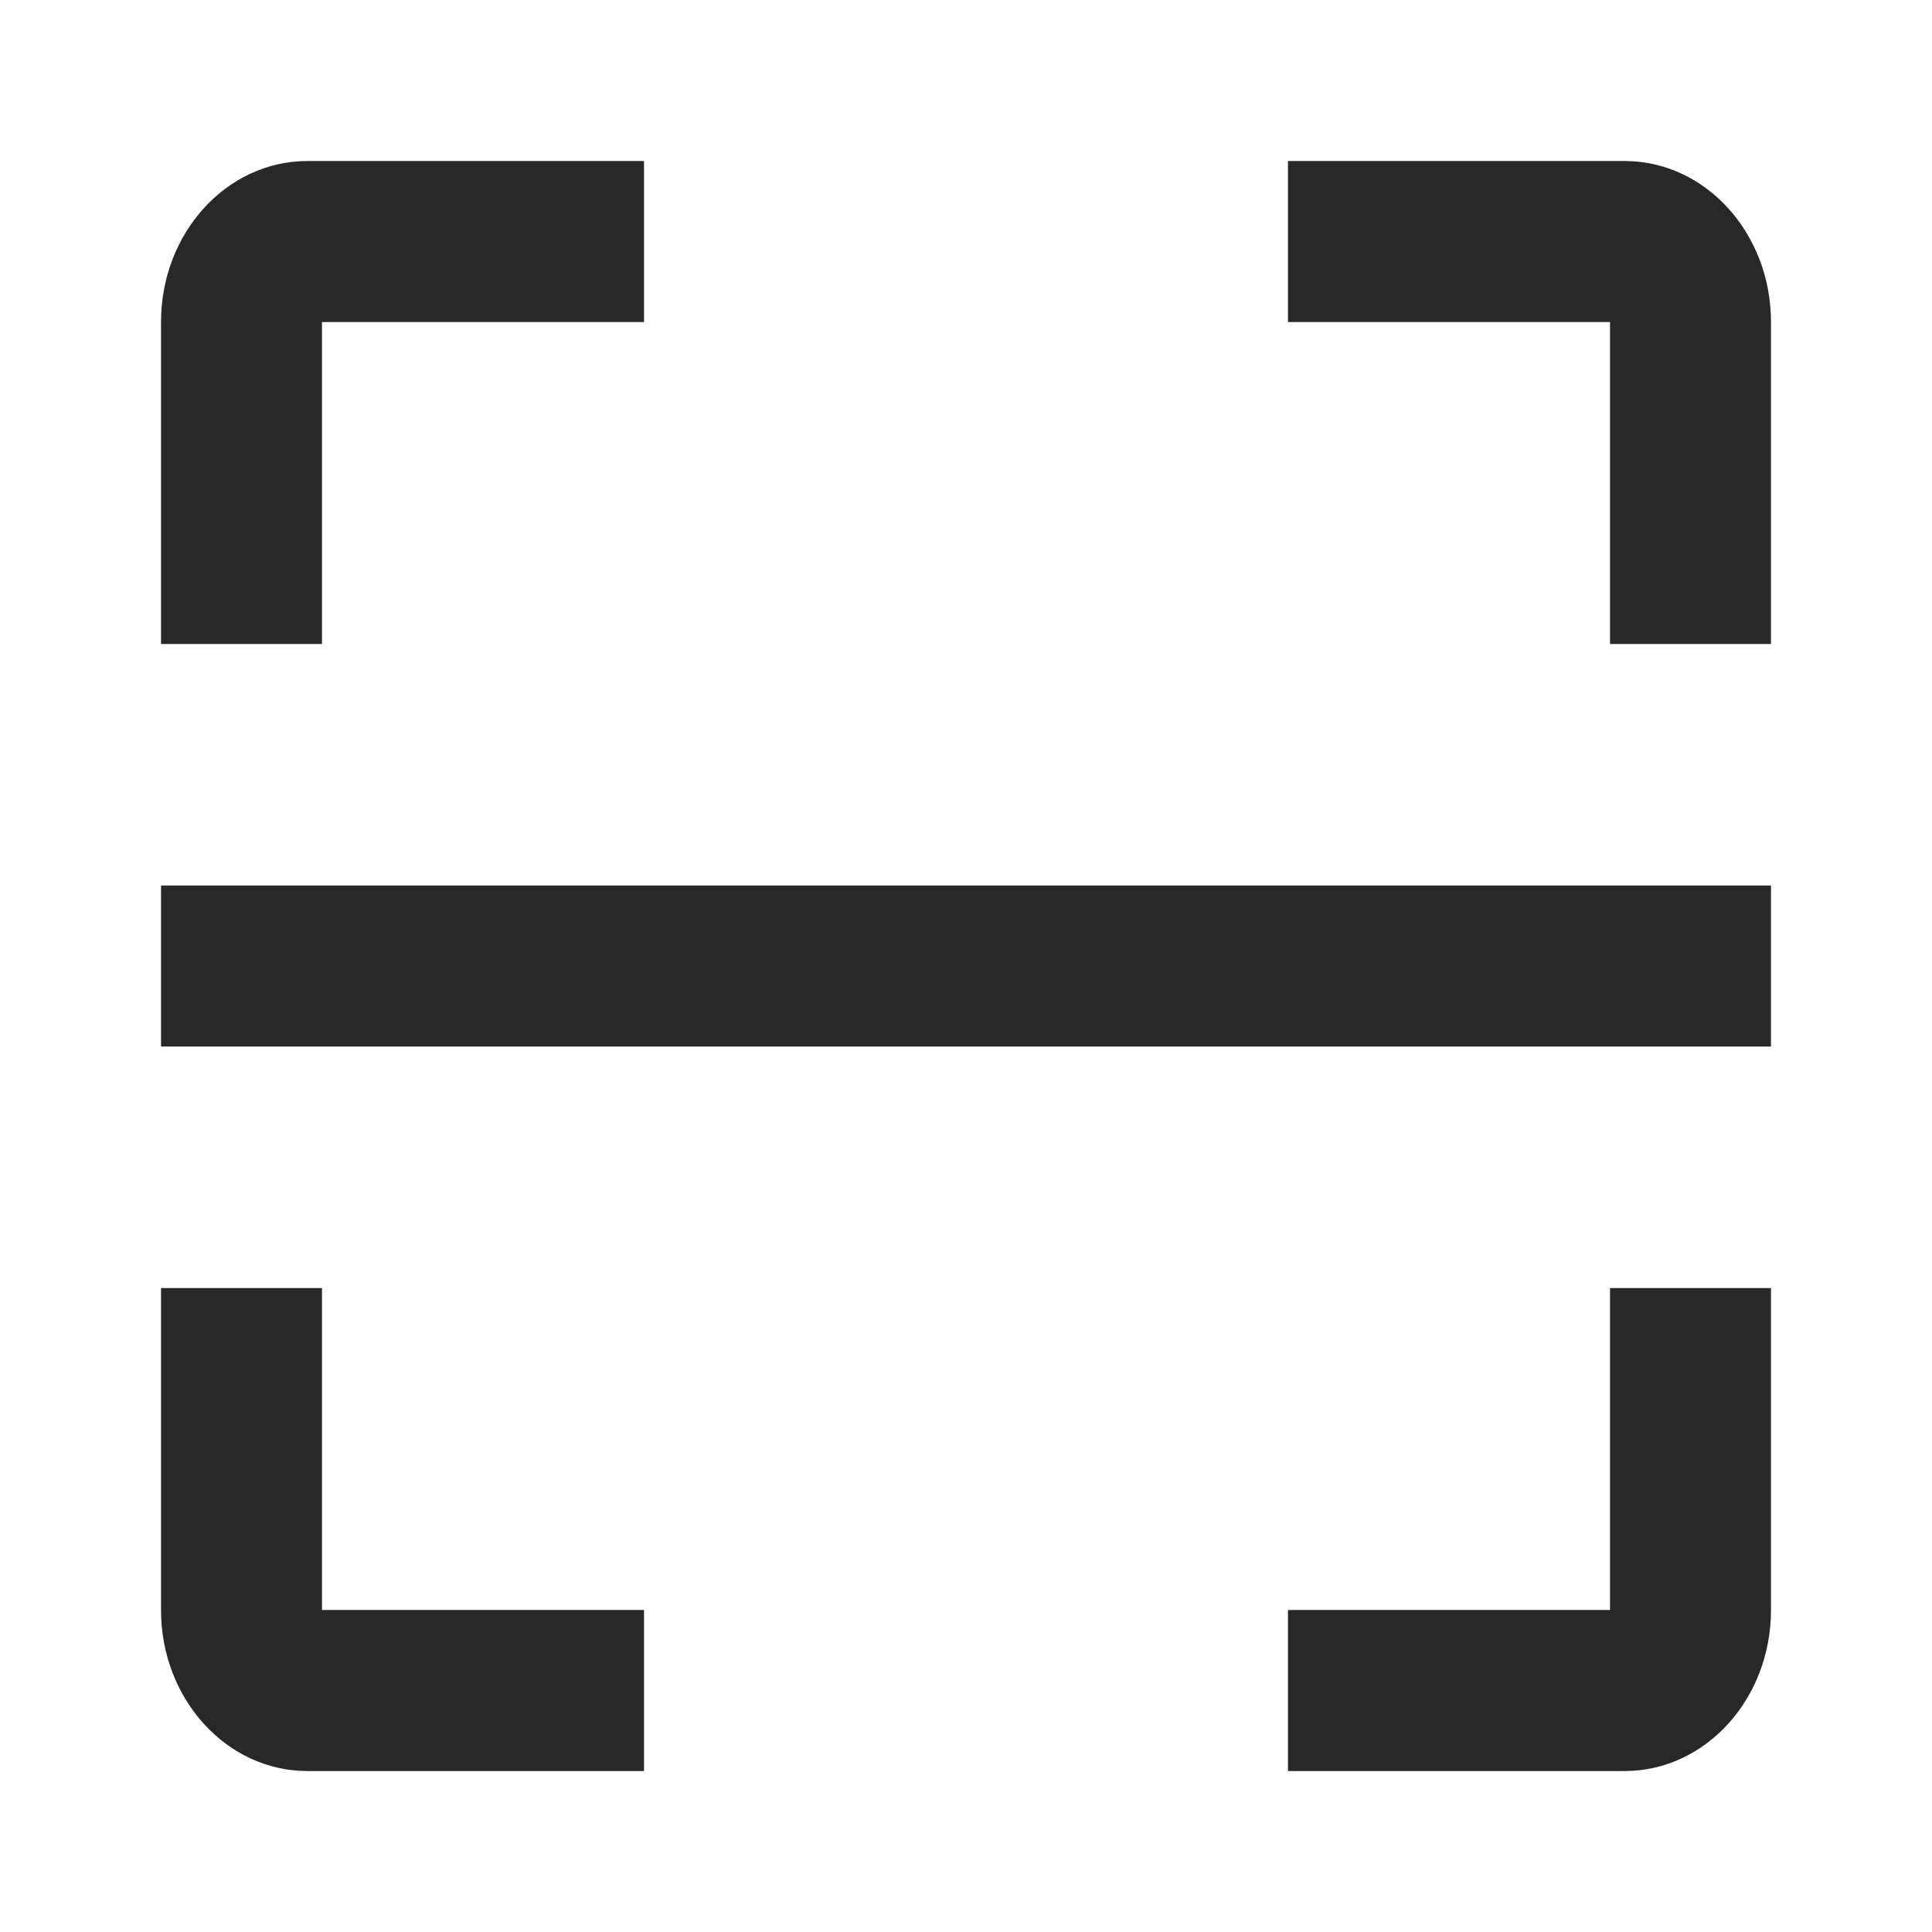<svg width="41" height="41" viewBox="0 0 41 41" fill="none" xmlns="http://www.w3.org/2000/svg">
<path fill-rule="evenodd" clip-rule="evenodd" d="M3.417 22.209V18.792H37.583V22.209H3.417ZM27.333 37.584V34.167H34.167V27.334H37.583V34.167C37.583 36.054 36.193 37.584 34.477 37.584H27.333ZM13.667 37.584H6.523C4.807 37.584 3.417 36.054 3.417 34.167V27.334H6.833V34.167H13.667V37.584ZM27.333 3.417H34.477C36.193 3.417 37.583 4.947 37.583 6.834V13.667H34.167V6.834H27.333V3.417ZM13.667 3.417V6.834H6.833V13.667H3.417V6.834C3.417 4.947 4.807 3.417 6.523 3.417H13.667Z" fill="#282828"/>
</svg>
